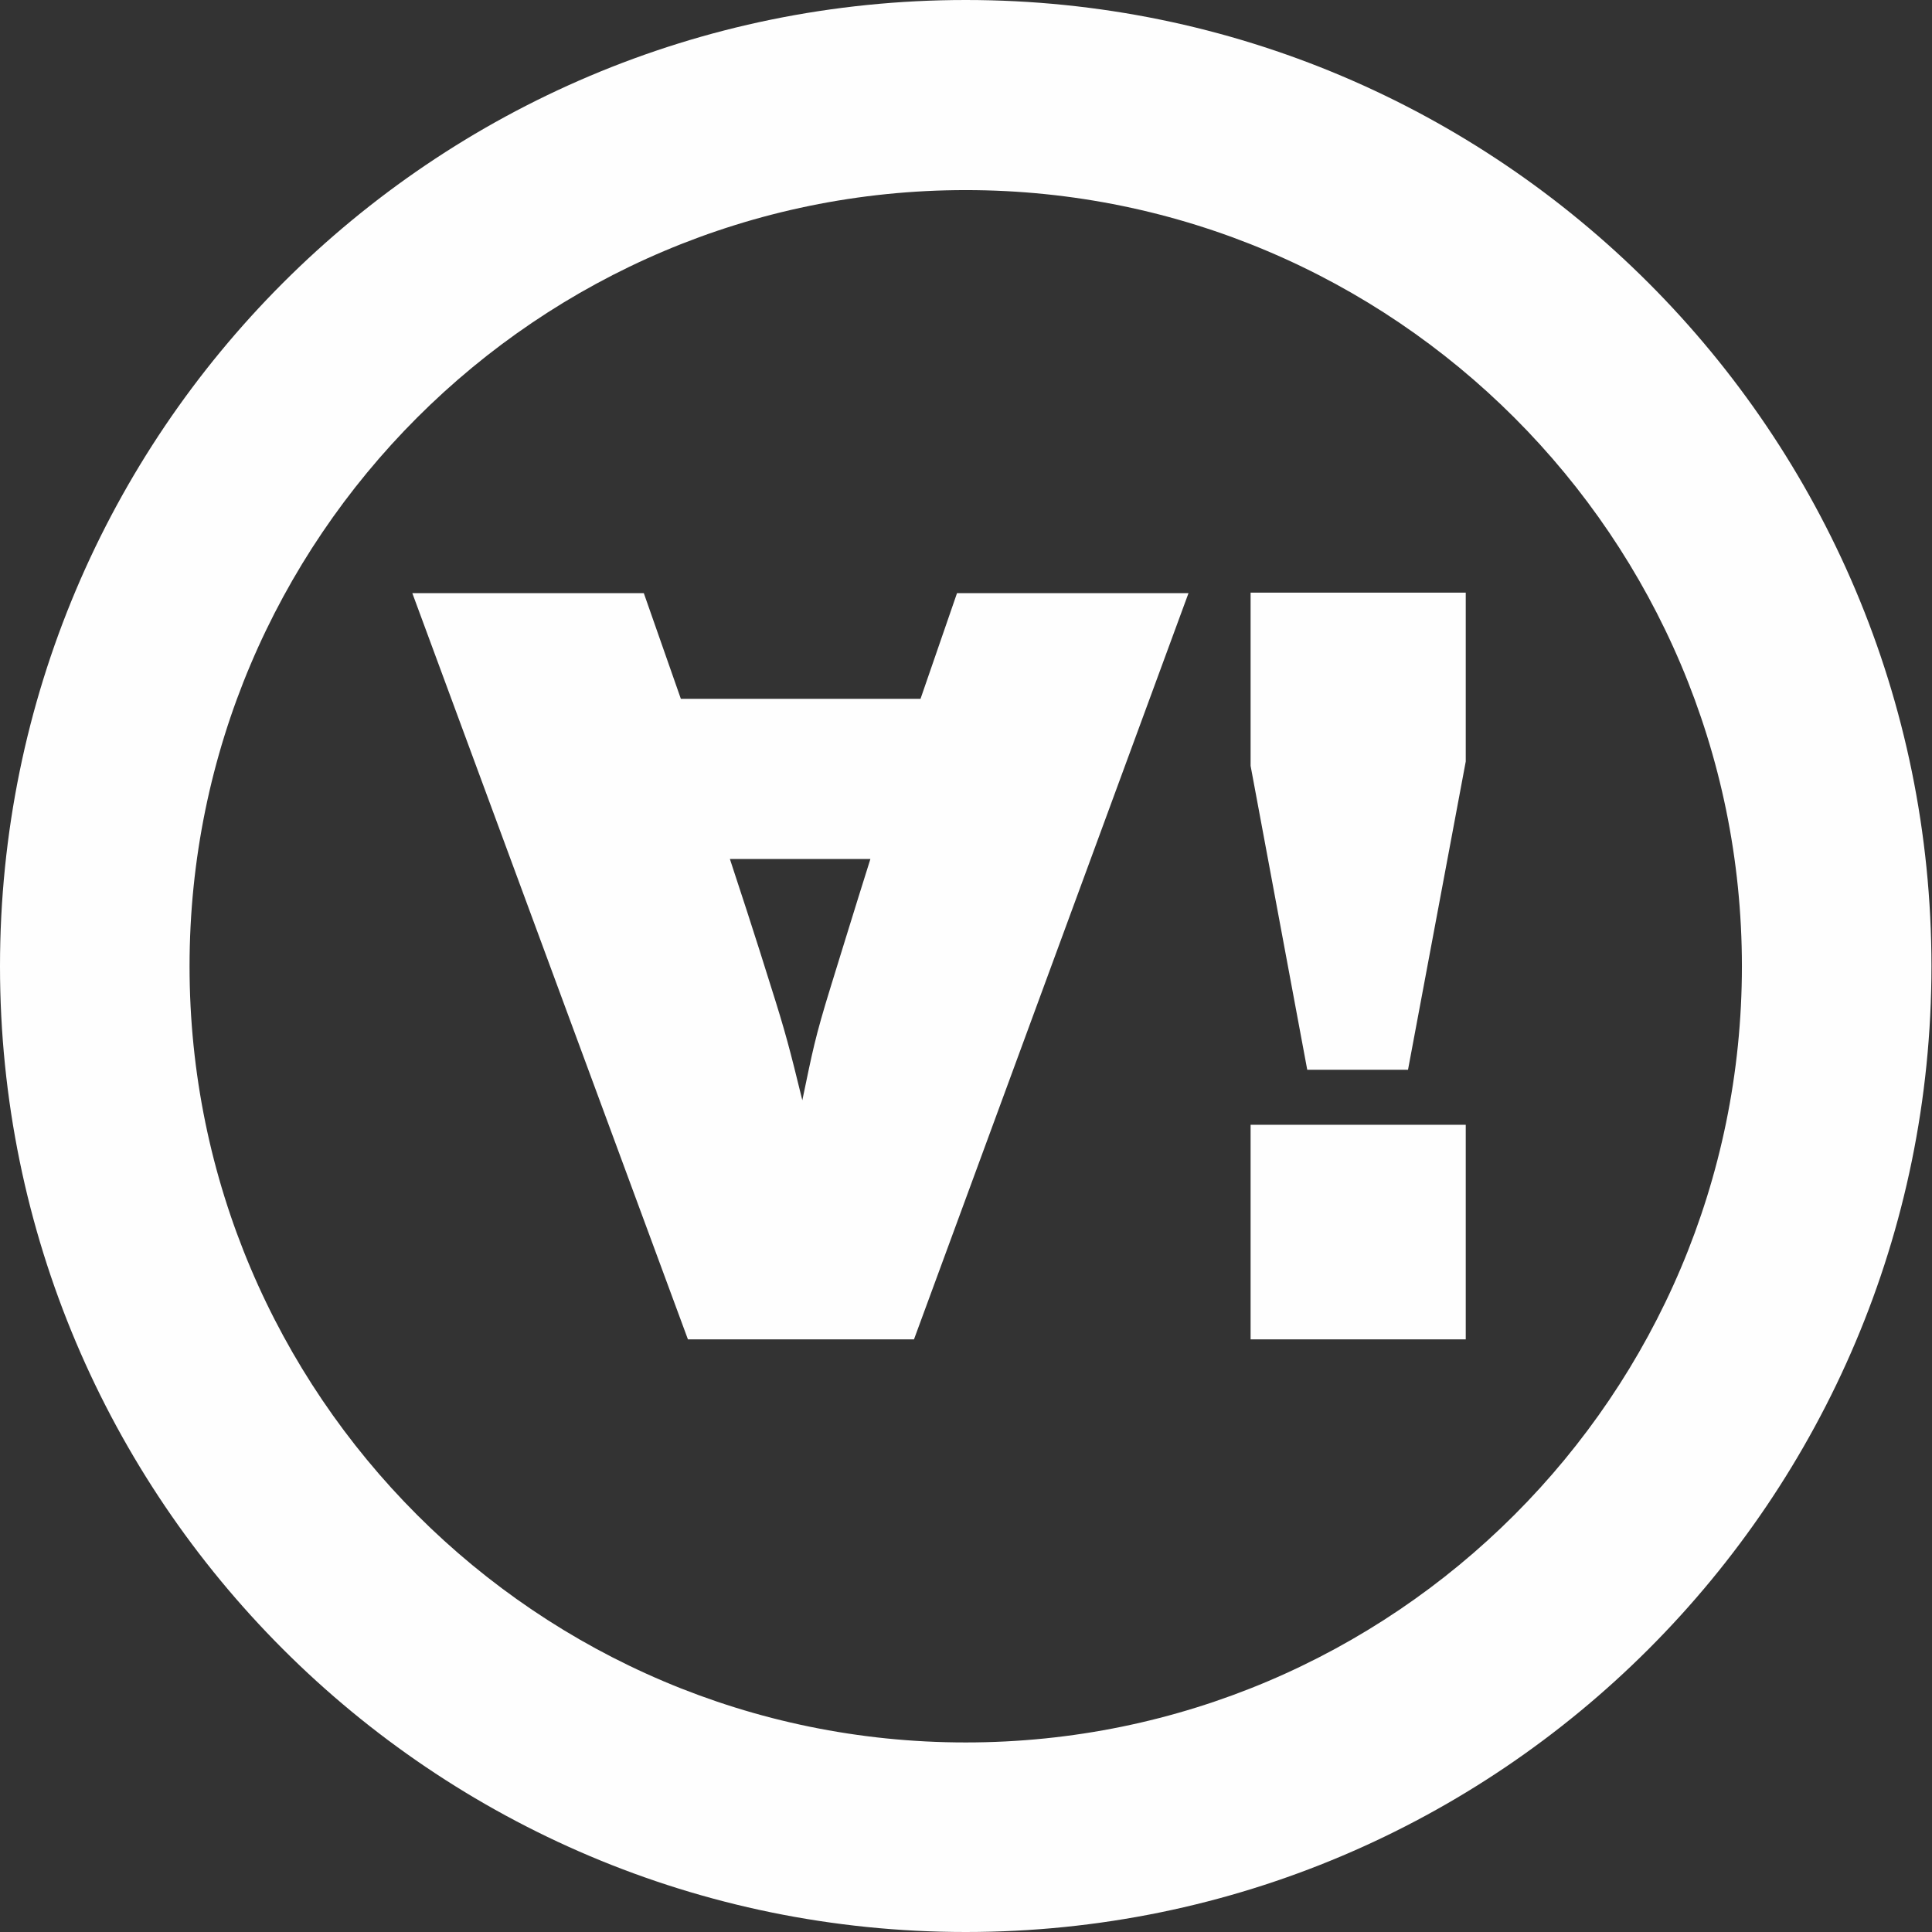 <?xml version="1.0" encoding="UTF-8"?>
<!DOCTYPE svg PUBLIC "-//W3C//DTD SVG 1.0//EN" "http://www.w3.org/TR/2001/REC-SVG-20010904/DTD/svg10.dtd">
<!-- Creator: CorelDRAW X6 -->
<svg xmlns="http://www.w3.org/2000/svg" xml:space="preserve" width="16px" height="16px" version="1.0" style="shape-rendering:geometricPrecision; text-rendering:geometricPrecision; image-rendering:optimizeQuality; fill-rule:evenodd; clip-rule:evenodd"
viewBox="0 0 3547 3547"
 xmlns:xlink="http://www.w3.org/1999/xlink"
 enable-background="new 0 0 841.89 595.28">
 <rect x="0" y="0" width="3547" height="3547" fill="#333333" stroke="none"/>
 <defs>
  <style type="text/css">
   <![CDATA[
    .fil0 {fill:#FEFEFE}
   ]]>
  </style>
 </defs>
 <g id="Layer_x0020_1">
  <g id="_602325760">
   <path class="fil0" d="M1773 0c-979,0 -1773,794 -1773,1774 0,979 794,1773 1773,1773 979,0 1773,-794 1773,-1773 0,-980 -794,-1774 -1773,-1774zm0 3199c-786,0 -1425,-639 -1425,-1425 0,-786 639,-1425 1425,-1425 786,0 1425,639 1425,1425 0,786 -639,1425 -1425,1425zm-82 -1916l-441 0 -68 -194 -425 0 506 1370 415 0 504 -1370 -425 0 -67 194zm-166 529c-29,94 -33,117 -52,208 -23,-94 -31,-125 -58,-210 0,0 -29,-94 -75,-233l258 0c-25,79 -73,235 -73,235zm771 -406l104 558 185 0 106 -566 0 -310 -395 0 0 317 0 0zm0 1053l395 0 0 -394 -395 0 0 394z"/>
  </g>
 </g>
</svg>
